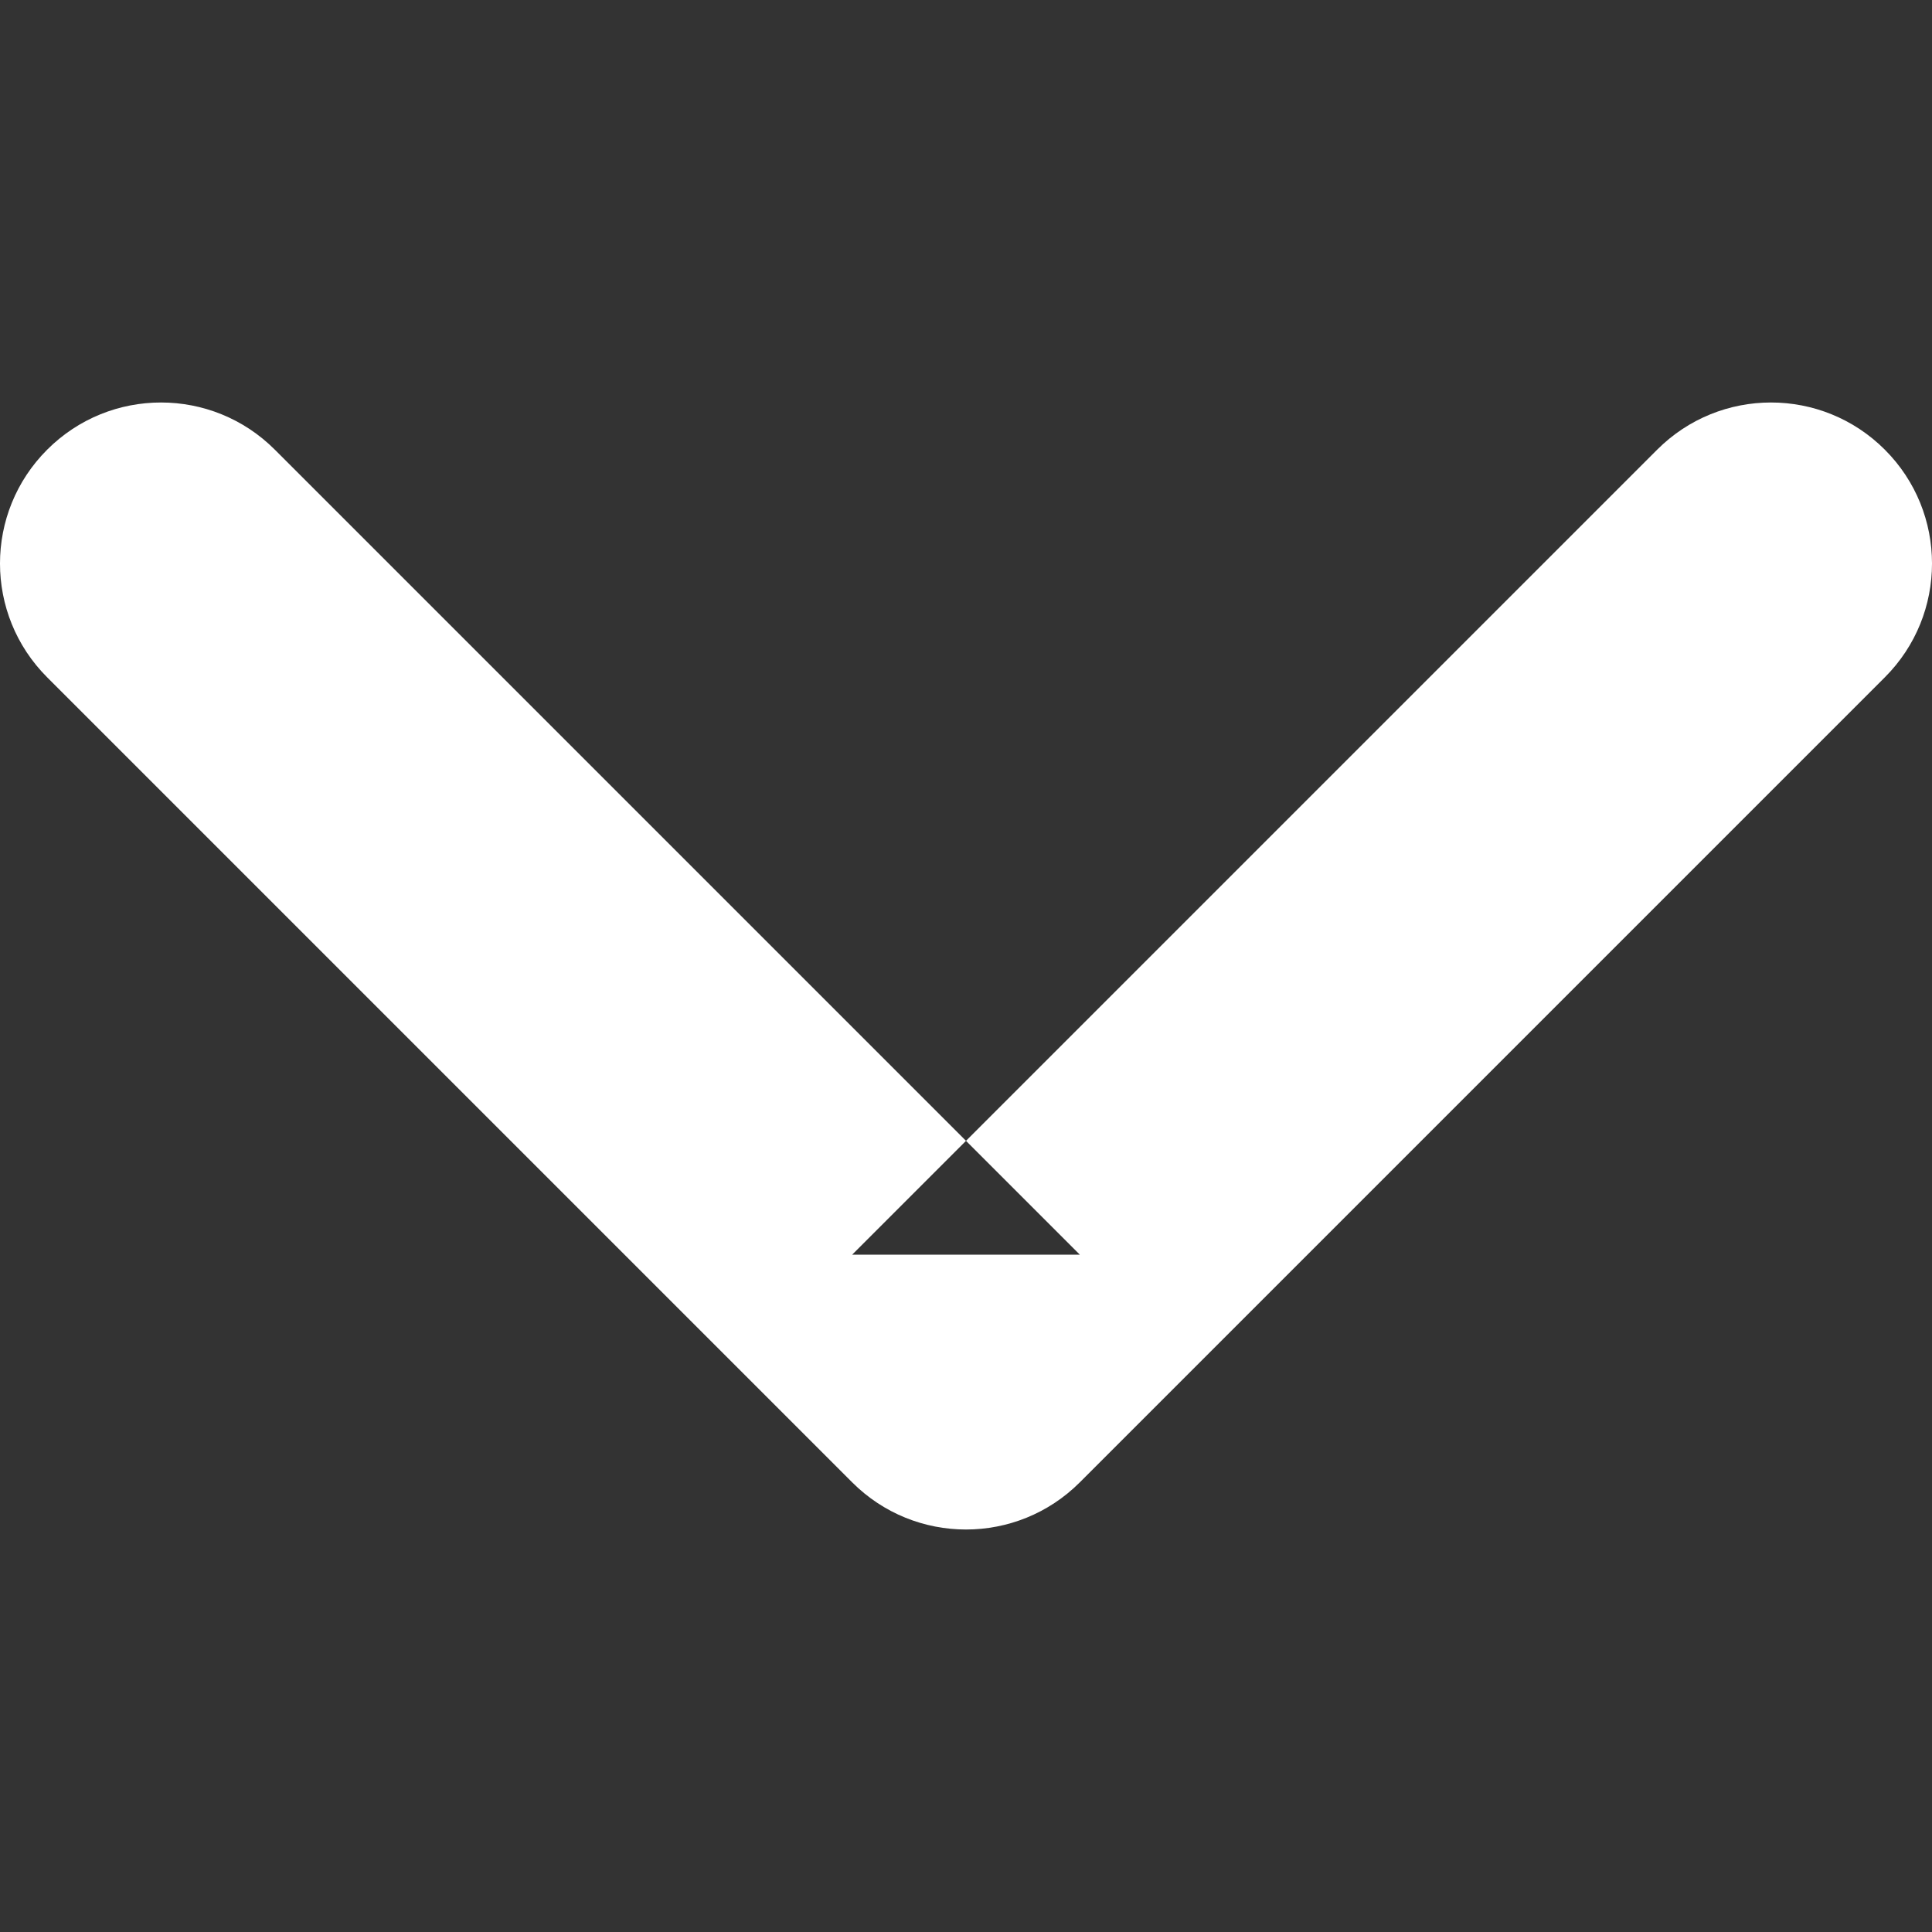<?xml version="1.0" encoding="UTF-8" standalone="no"?>
<svg width="48px" height="48px" viewBox="0 0 48 48" version="1.1" xmlns="http://www.w3.org/2000/svg" xmlns:xlink="http://www.w3.org/1999/xlink">
    <rect x="0" y="0" width="48" height="48" fill="#333333" stroke="none"/>
    <!-- Generator: sketchtool 39.1 (31720) - http://www.bohemiancoding.com/sketch -->
    <title>F8875D2B-D788-45CD-BAE6-F15B0DA0EBE2</title>
    <desc>Created with sketchtool.</desc>
    <defs></defs>
    <g id="Symbols" stroke="none" stroke-width="1" fill="none" fill-rule="evenodd">
        <g id="arrowdown_nor_light_48x48" fill="#FFFFFF">
            <path d="M41.172,11.172 L21.172,31.172 L26.828,31.172 L6.828,11.172 C5.266,9.609 2.734,9.609 1.172,11.172 C-0.391,12.734 -0.391,15.266 1.172,16.828 L21.172,36.828 C22.734,38.391 25.266,38.391 26.828,36.828 L46.828,16.828 C48.391,15.266 48.391,12.734 46.828,11.172 C45.266,9.609 42.734,9.609 41.172,11.172 L41.172,11.172 Z" id="Shape"></path>
        </g>
    </g>
</svg>